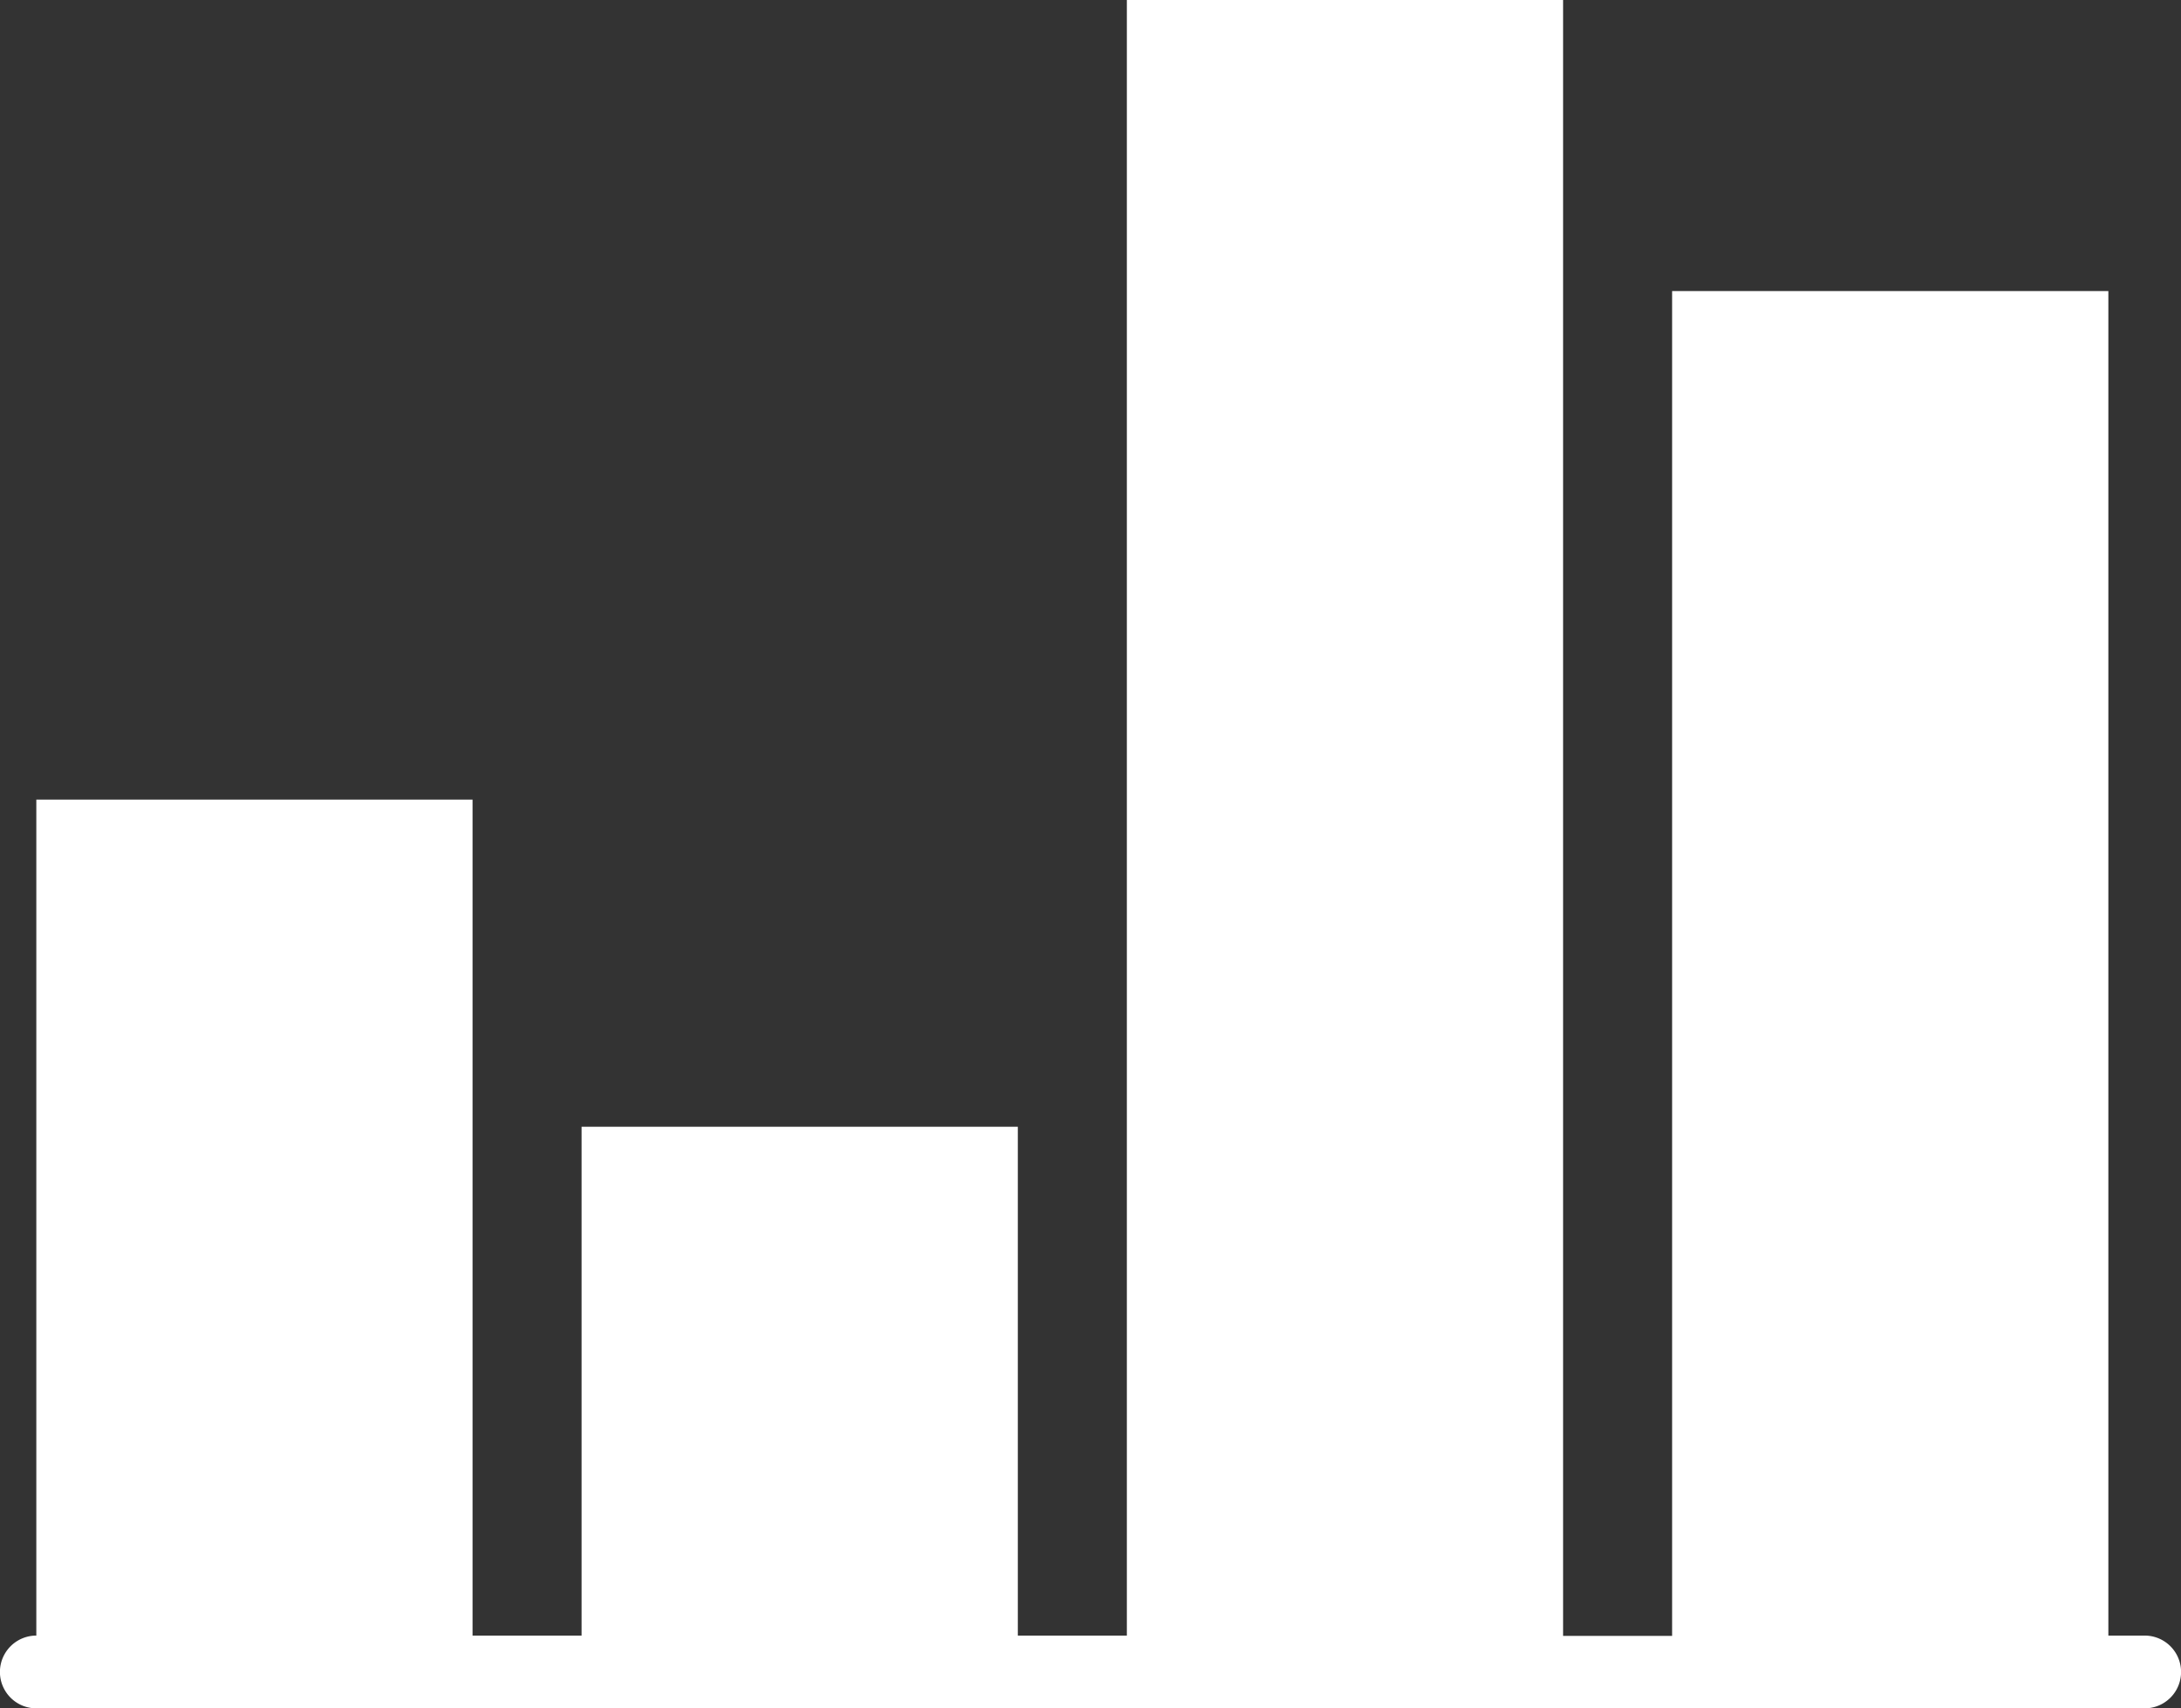<svg xmlns="http://www.w3.org/2000/svg" width="32.967" height="25.824" viewBox="0 0 32.967 25.824">
  <rect x="0" y="0" width="32.967" height="25.824" fill="#333333" stroke="none"/>
  <path id="graph" d="M32.418,31.225h-.549V10.9H25.275v20.33H23.627V6.5H17.033V31.225H15.385V23.533H8.791v7.692H7.143V18.588H.549V31.225a.549.549,0,0,0,0,1.1H32.418a.549.549,0,0,0,0-1.1Z" transform="translate(0 -6.5)" fill="#fff"/>
</svg>
